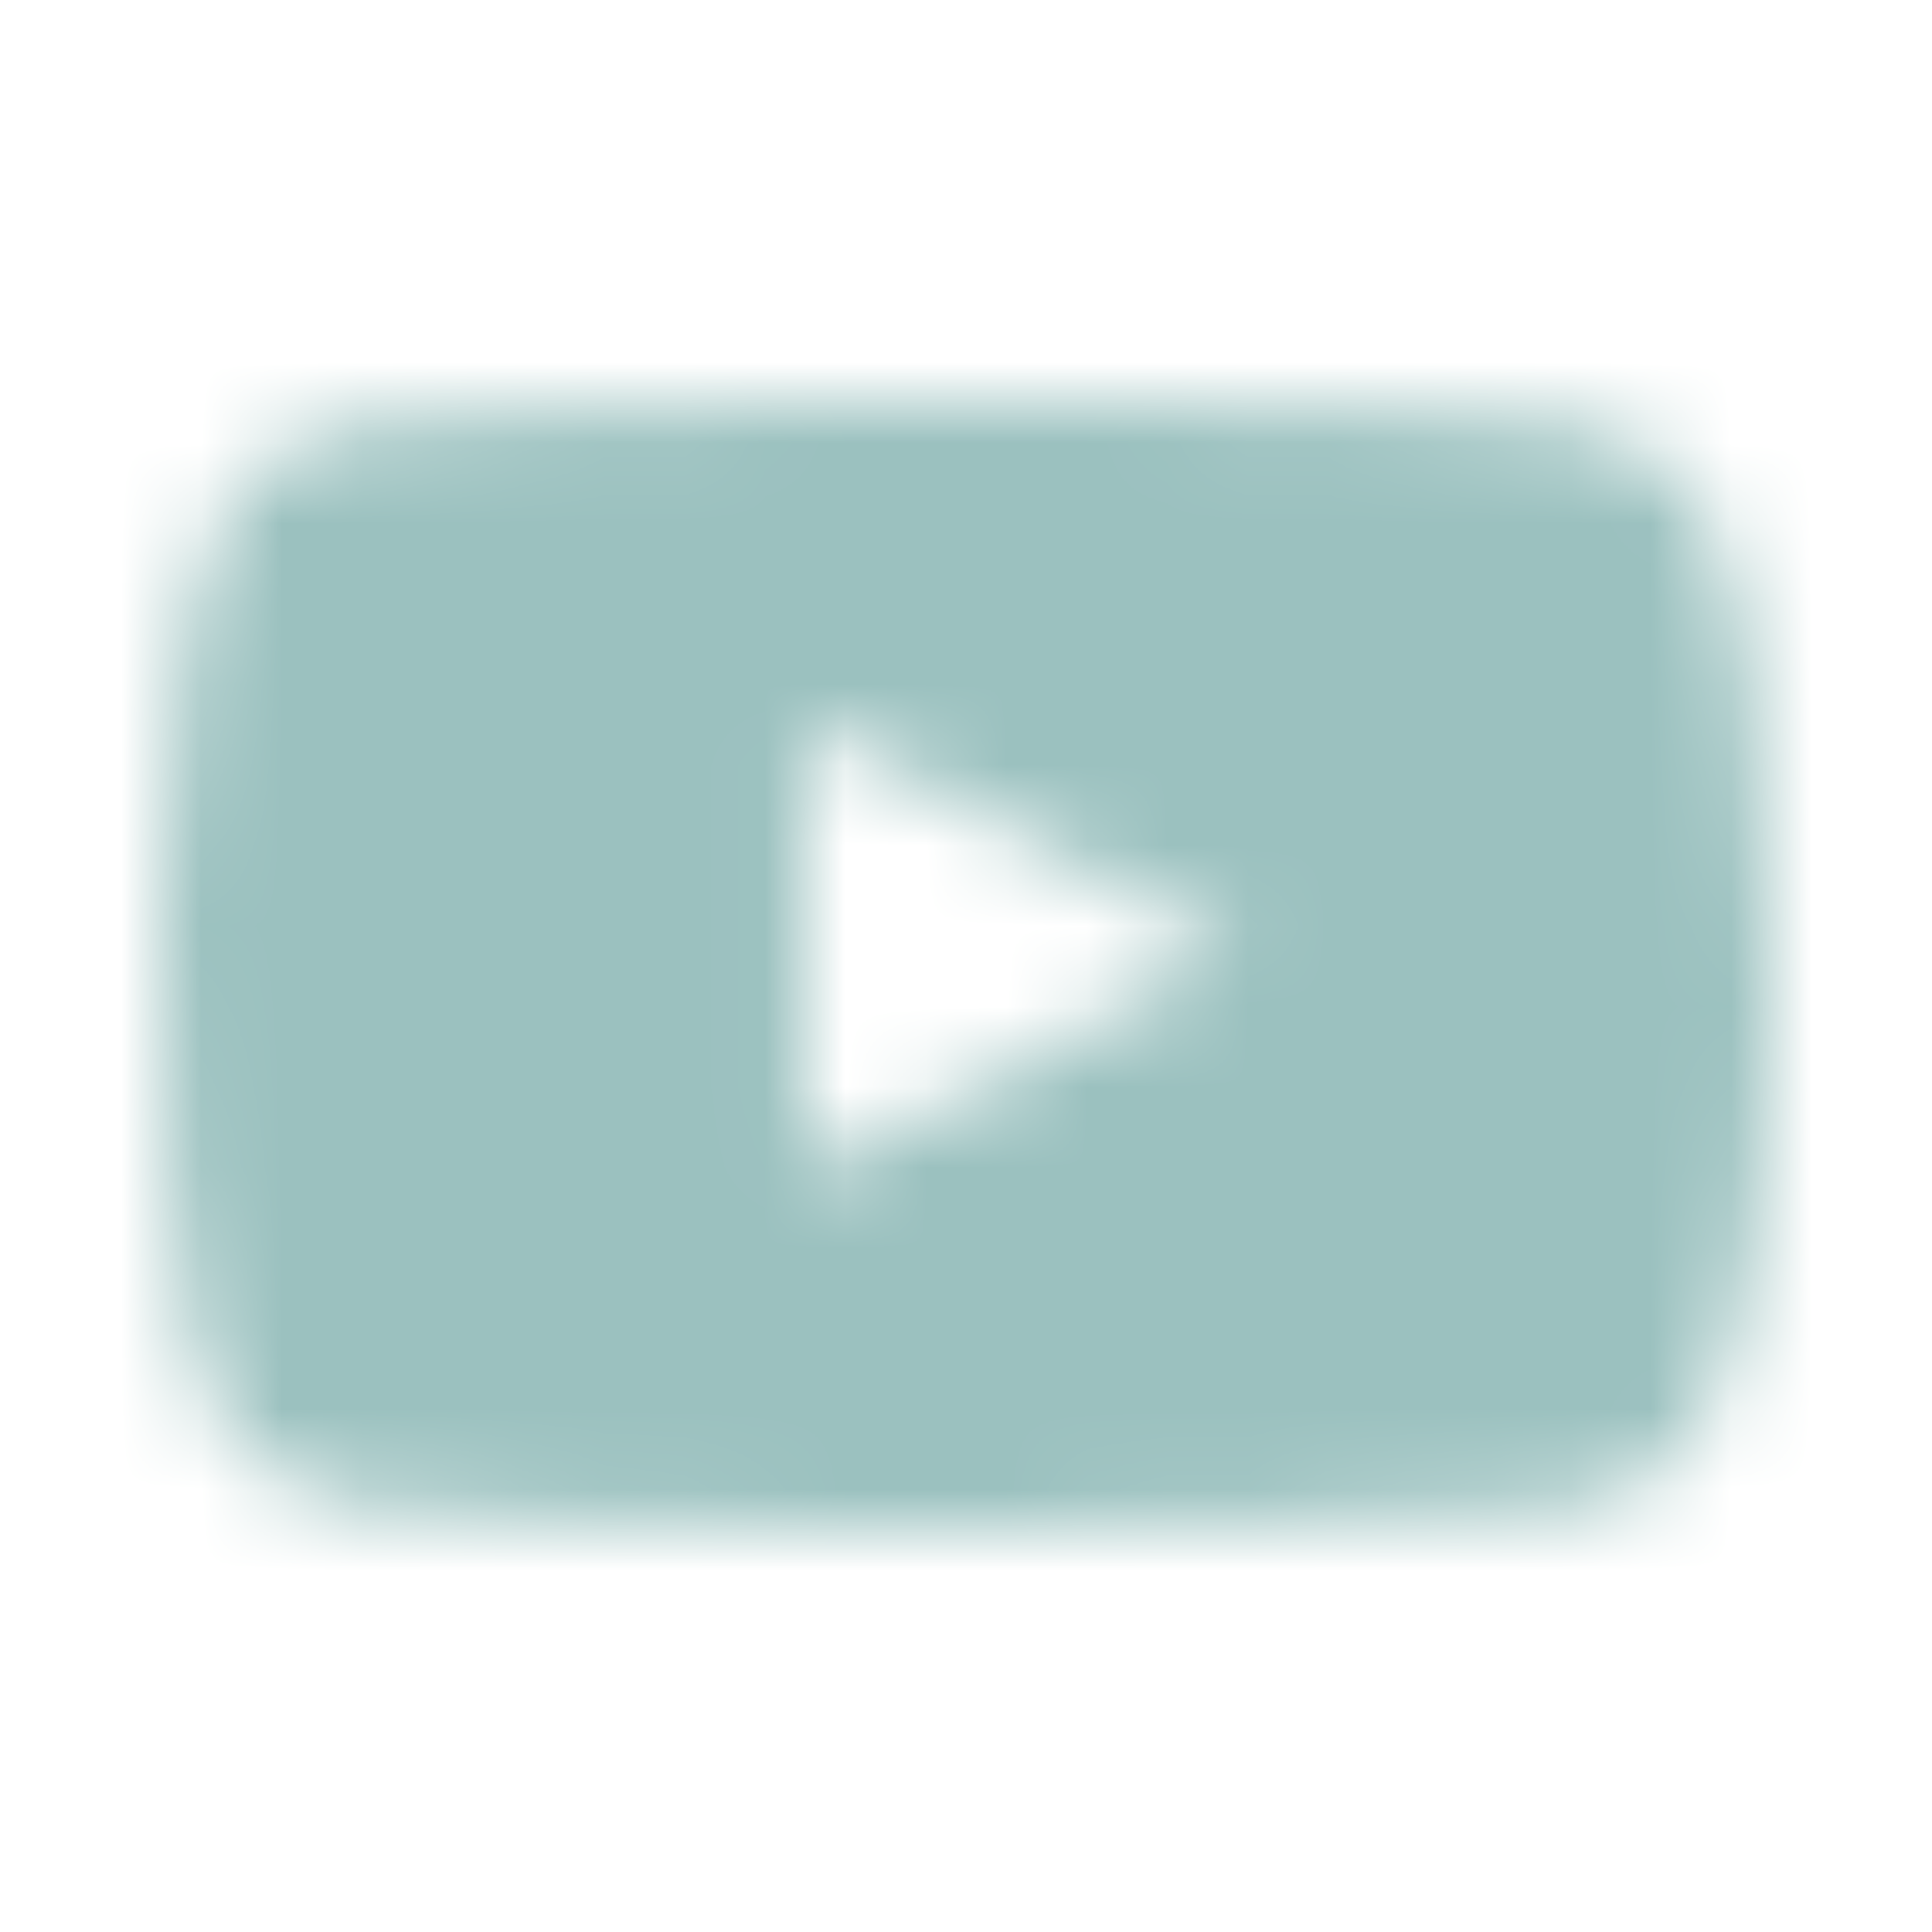 <?xml version="1.0" encoding="UTF-8"?>
<svg width="24px" height="24px" viewBox="0 0 24 24" version="1.1" xmlns="http://www.w3.org/2000/svg" xmlns:xlink="http://www.w3.org/1999/xlink">
    <!-- Generator: Sketch 48.2 (47327) - http://www.bohemiancoding.com/sketch -->
    <title>Icon/Social/YouTube</title>
    <desc>Created with Sketch.</desc>
    <defs>
        <path d="M9.988,14.586 L9.988,8.974 C11.981,9.912 13.524,10.817 15.348,11.794 C13.843,12.628 11.981,13.565 9.988,14.586 M21.091,6.183 C20.747,5.73 20.162,5.378 19.538,5.261 C17.705,4.913 6.271,4.912 4.439,5.261 C3.939,5.355 3.494,5.582 3.111,5.934 C1.5,7.429 2.005,15.452 2.393,16.751 C2.557,17.313 2.768,17.719 3.034,17.986 C3.376,18.338 3.845,18.58 4.384,18.689 C5.893,19.001 13.668,19.175 19.506,18.736 C20.044,18.642 20.52,18.391 20.896,18.024 C22.386,16.535 22.284,8.062 21.091,6.183" id="path-1"></path>
    </defs>
    <g id="Symbols" stroke="none" stroke-width="1" fill="none" fill-rule="evenodd">
        <g id="Icon/Social/YouTube">
            <rect id="24pt-Bounding-Box" x="0" y="0" width="24" height="24"></rect>
            <mask id="mask-2" fill="white">
                <use xlink:href="#path-1"></use>
            </mask>
            <g id="YouTube"></g>
            <g id="Color/Primary" mask="url(#mask-2)" fill="#9BC1BF">
                <rect id="Base" x="0" y="0" width="24" height="24"></rect>
            </g>
        </g>
    </g>
</svg>